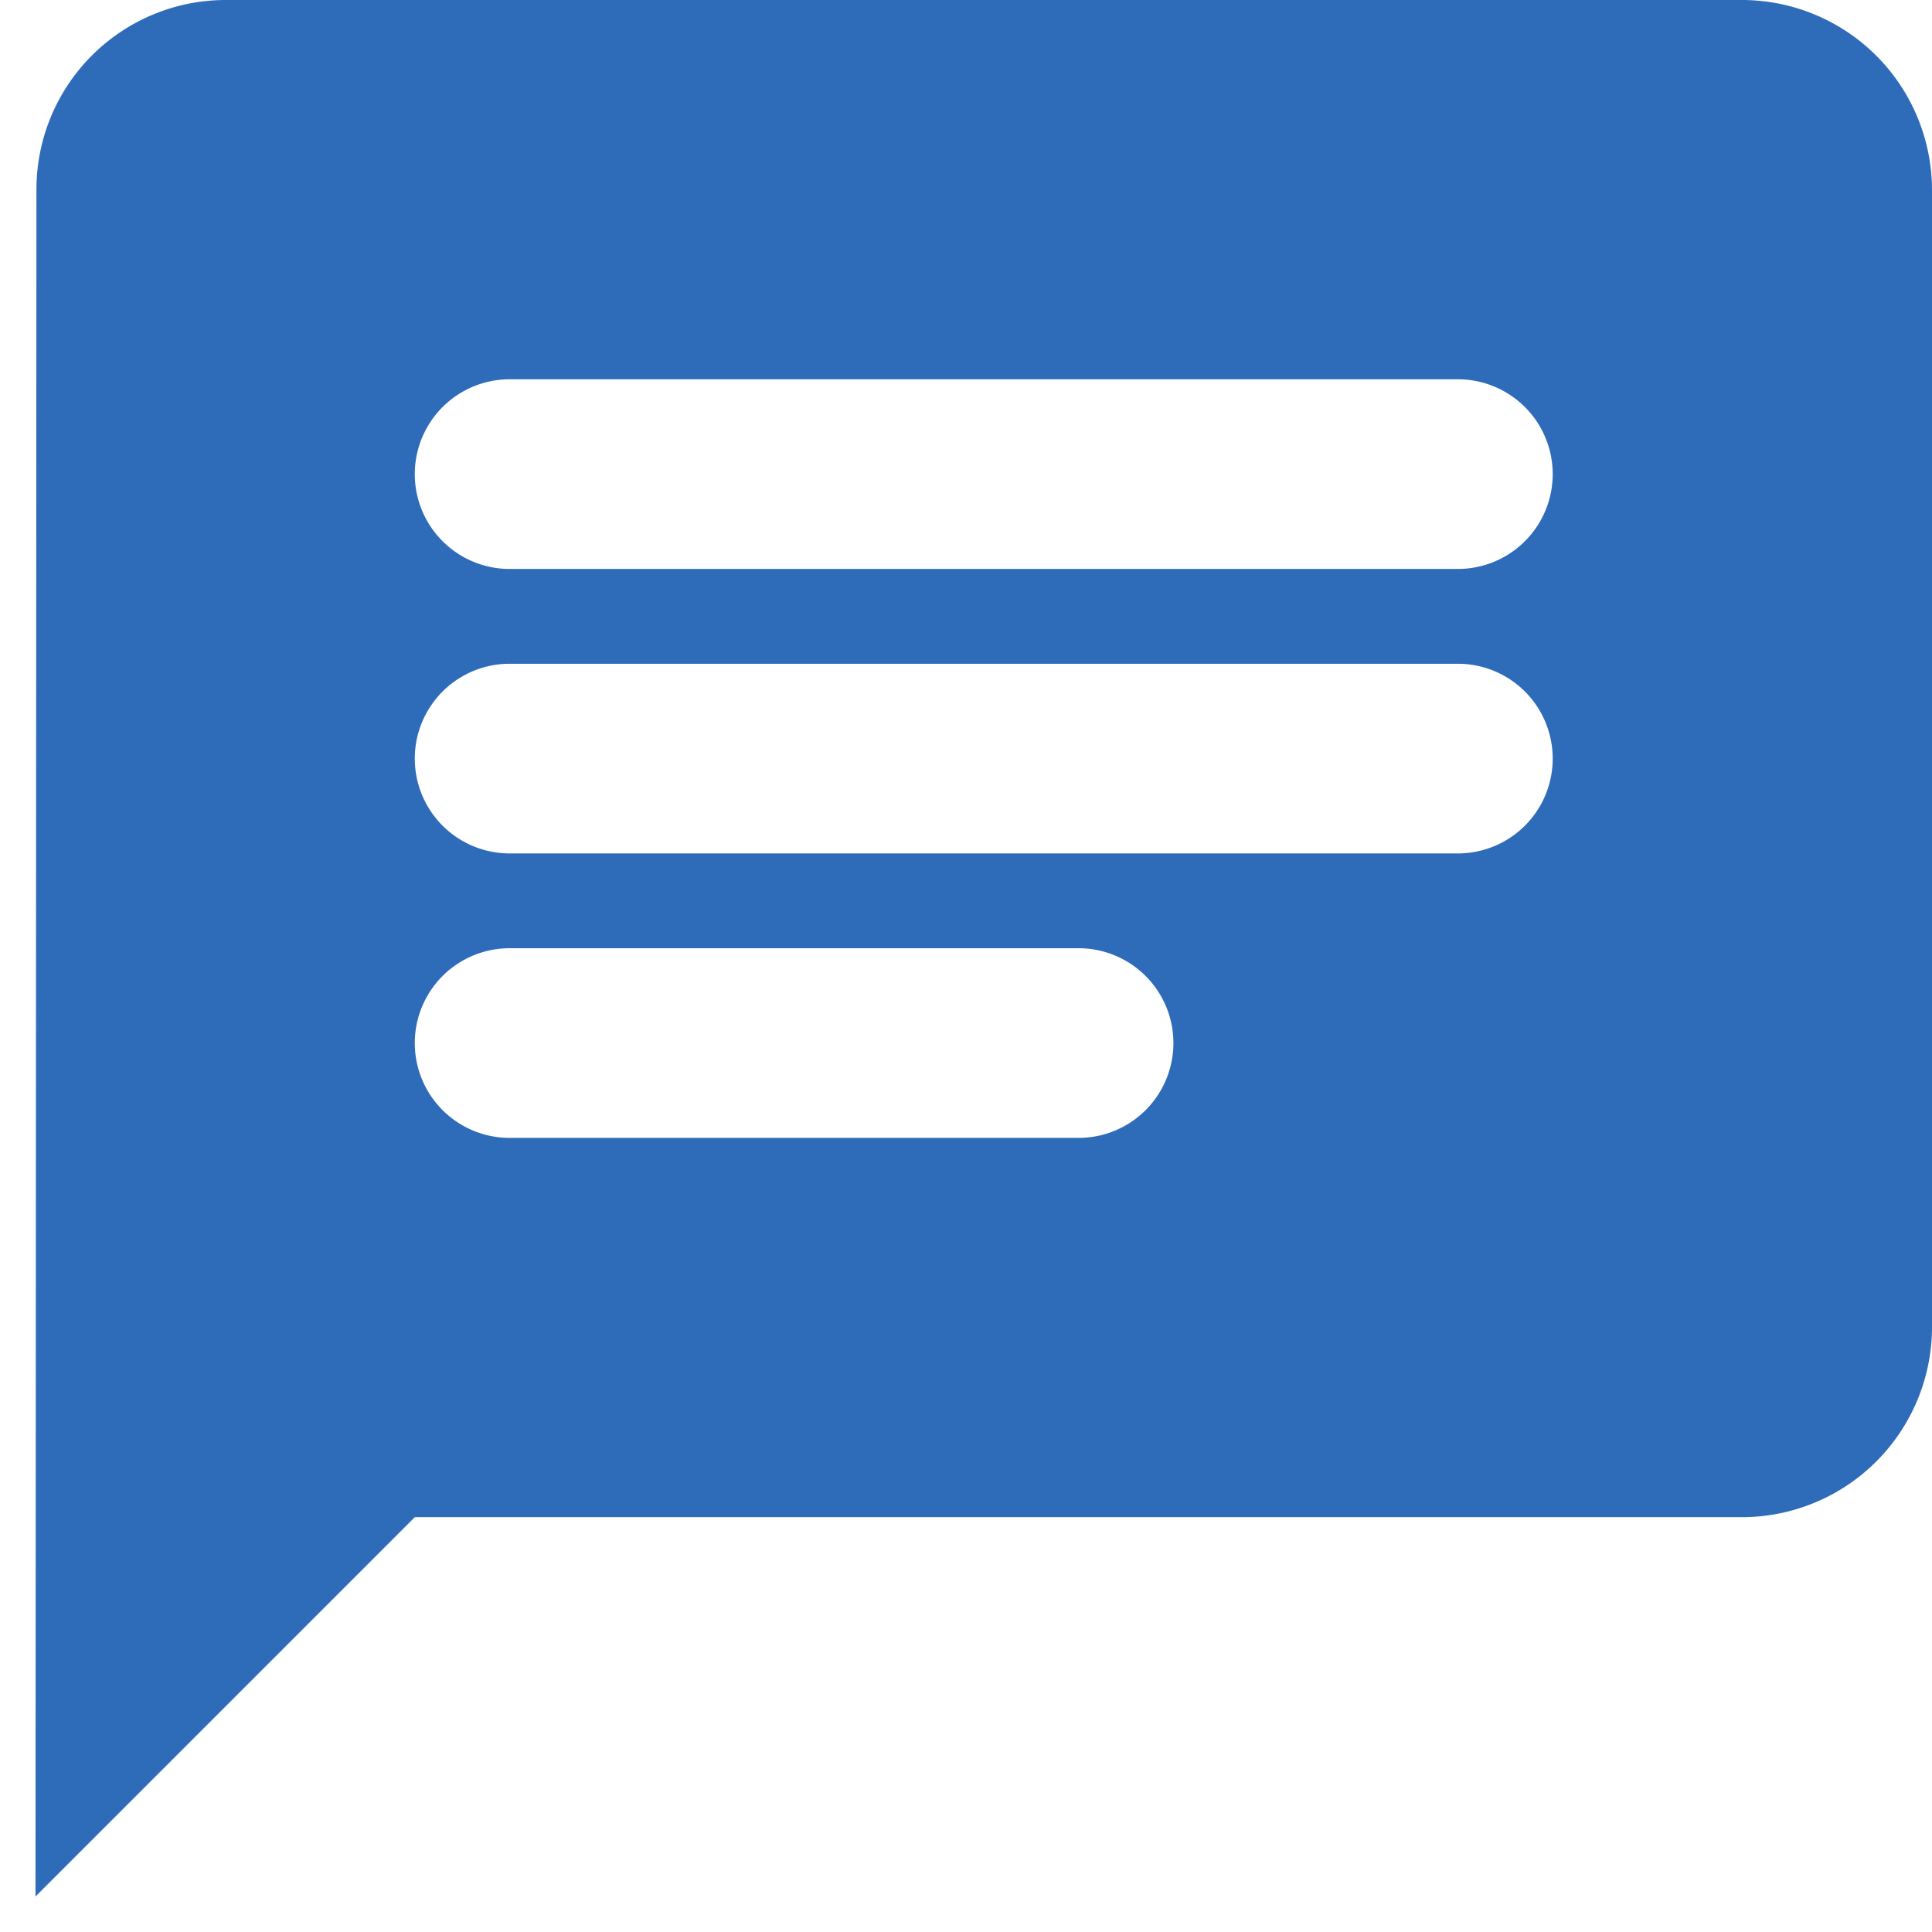 <svg data-name="Icon: Chat" xmlns="http://www.w3.org/2000/svg" xmlns:xlink="http://www.w3.org/1999/xlink" width="96" height="96" viewBox="0 0 96 96">
  <defs>
    <clipPath >
      <rect data-name="Rectangle 2689" width="96" height="96" fill="#2e6cb9"/>
    </clipPath>
  </defs>
  <g data-name="Group 11999" clip-path="url(#clip-path)">
    <path data-name="Path 8414" d="M84.812,0H9.424A9.411,9.411,0,0,0,.047,9.424L0,94.236,18.847,75.388H84.812a9.451,9.451,0,0,0,9.424-9.424V9.424A9.451,9.451,0,0,0,84.812,0M23.559,32.982H70.677a4.712,4.712,0,1,1,0,9.424H23.559a4.712,4.712,0,1,1,0-9.424M51.83,56.541H23.559a4.712,4.712,0,0,1,0-9.424H51.83a4.712,4.712,0,1,1,0,9.424M70.677,28.271H23.559a4.712,4.712,0,0,1,0-9.424H70.677a4.712,4.712,0,0,1,0,9.424" transform="translate(1.764)" fill="#2e6cb9"/>
  </g>
</svg>
